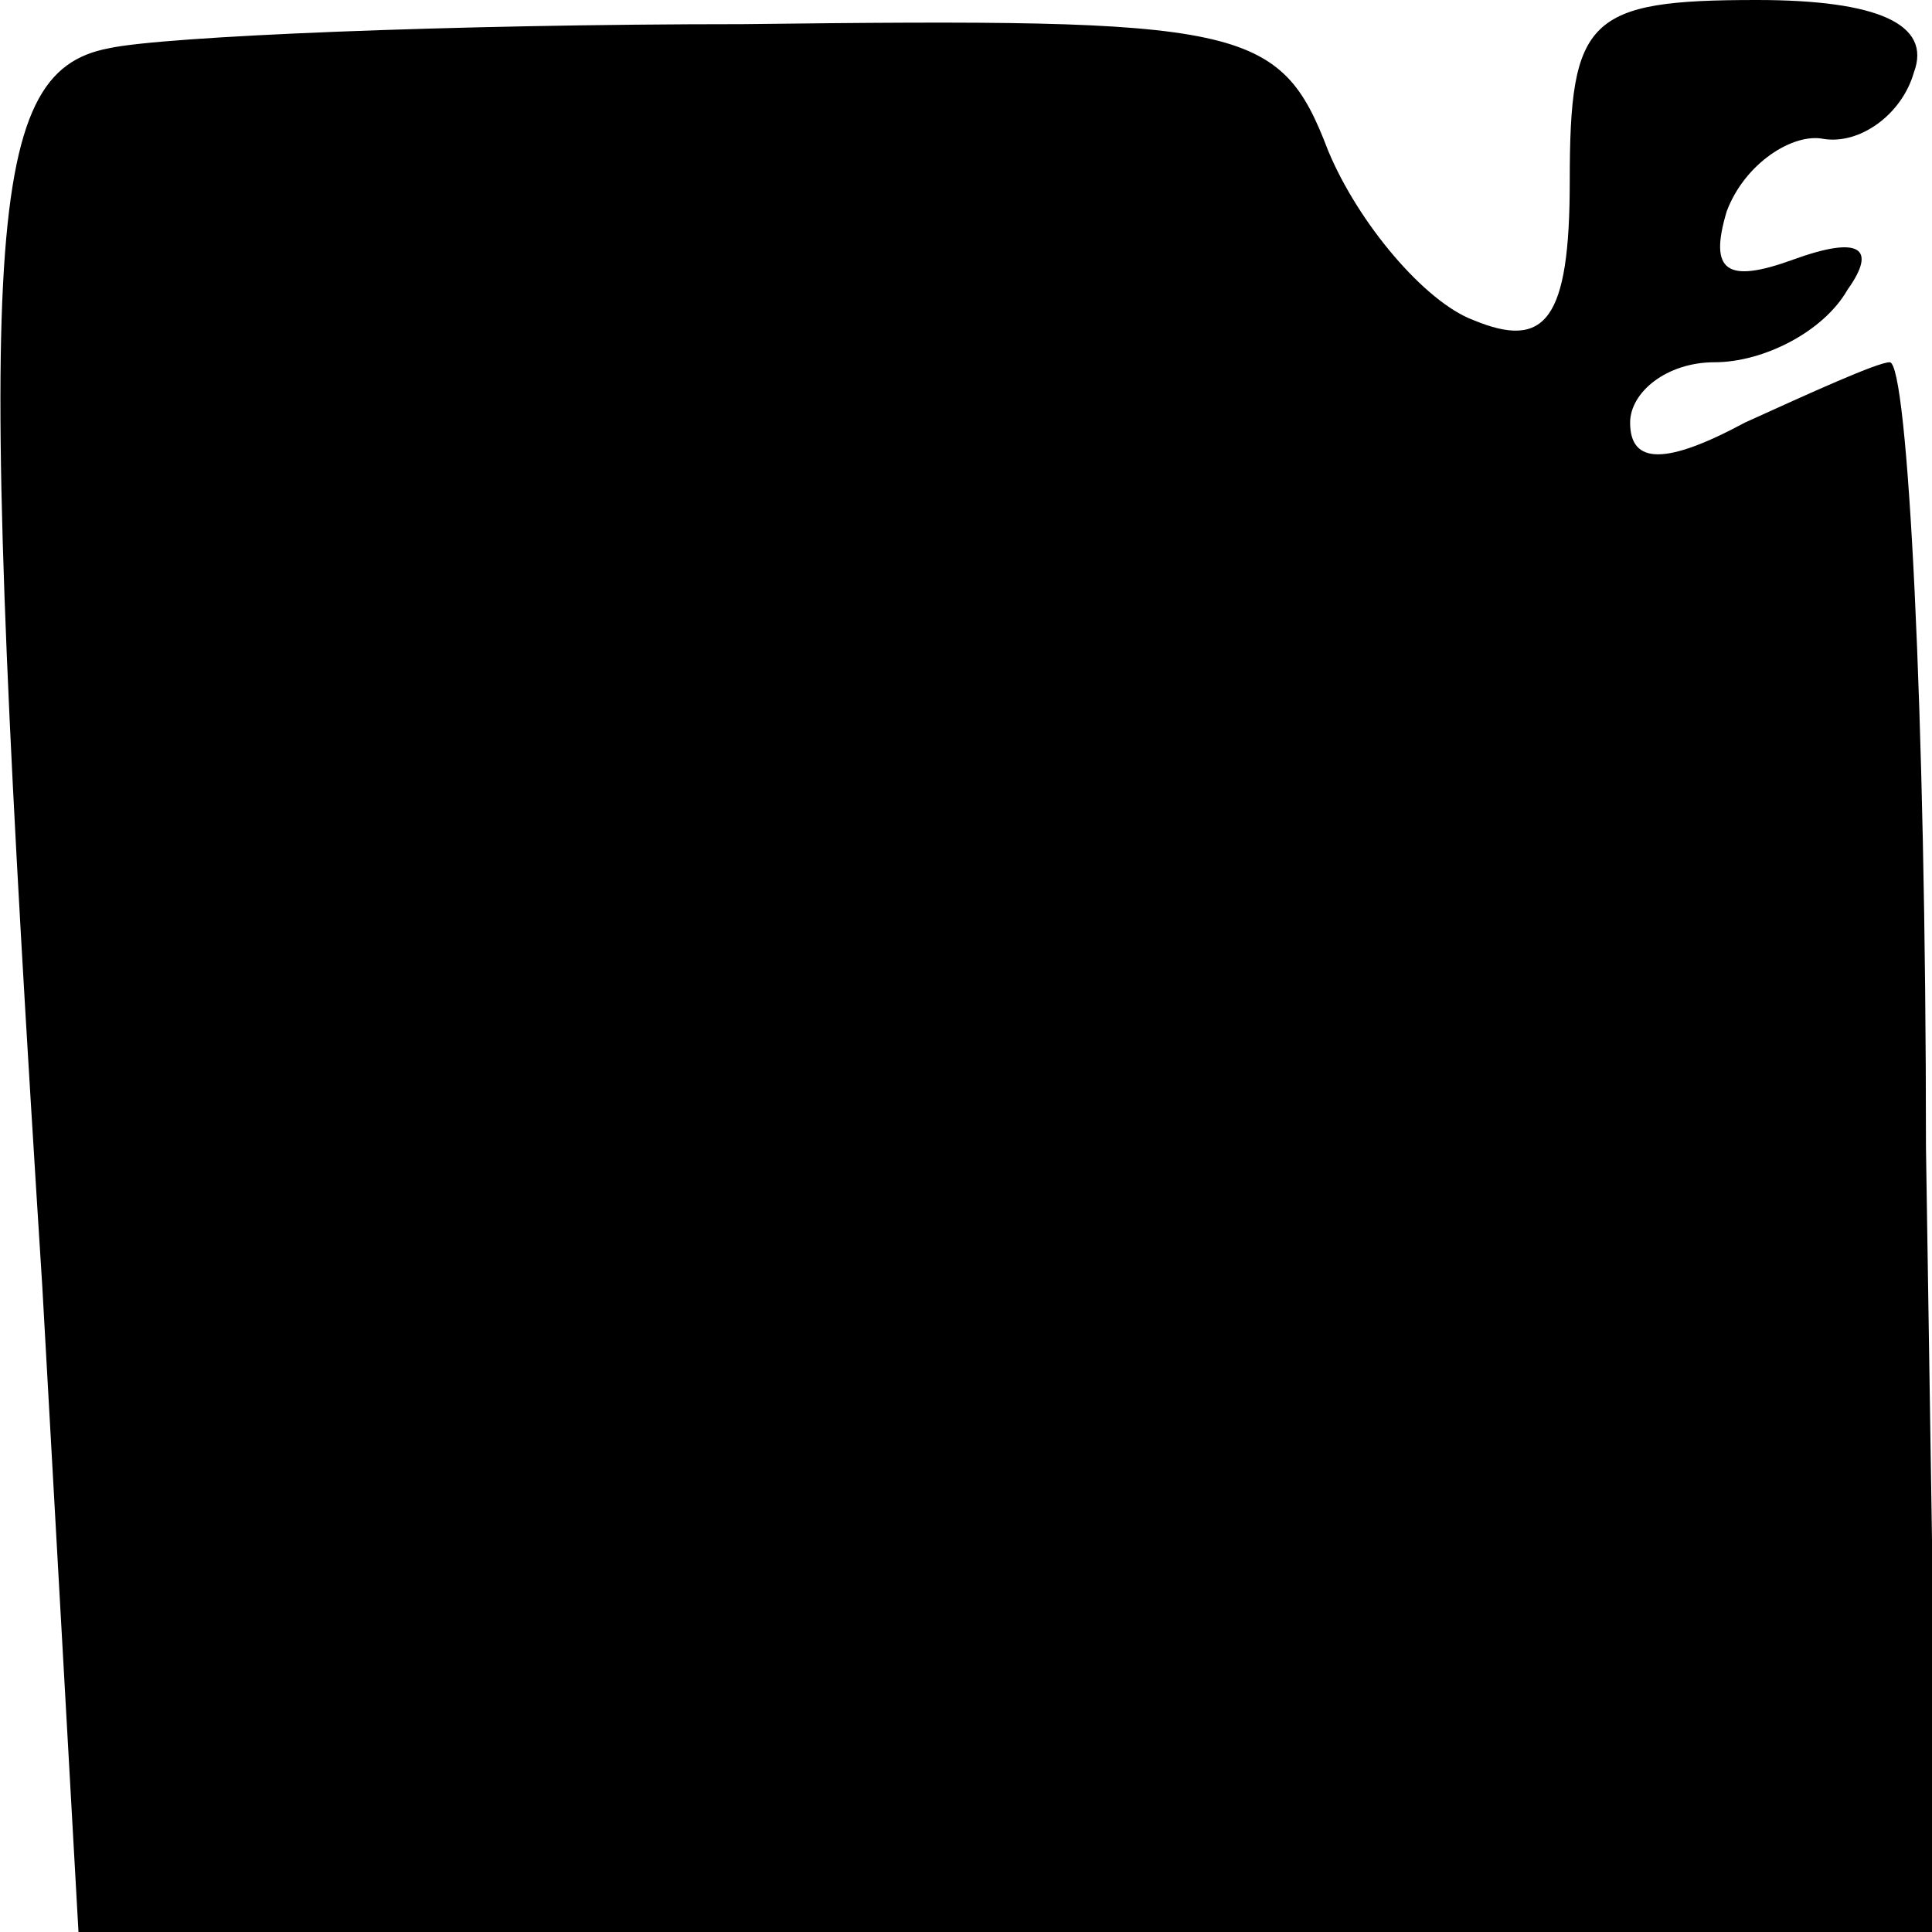 <?xml version="1.0" standalone="no"?>
<!DOCTYPE svg PUBLIC "-//W3C//DTD SVG 20010904//EN"
 "http://www.w3.org/TR/2001/REC-SVG-20010904/DTD/svg10.dtd">
<svg version="1.0" xmlns="http://www.w3.org/2000/svg"
 width="32pt" height="32pt" viewBox="0 0 32 32"
 preserveAspectRatio="xMidYMid meet">
<g transform="translate(0,32) scale(0.1,-0.1)"
fill="#000000" stroke="none">
<path fill="#000000" stroke="none" d="M18 312 c-21 -4 -22 -32 -11 -205 l6
-107 154 0 154 0 -2 130 c0 72 -3 130 -6 130 -2 0 -13 -5 -24 -10 -13 -7 -19
-7 -19 0 0 5 6 10 14 10 8 0 18 5 22 12 5 7 2 9 -9 5 -11 -4 -14 -2 -11 8 3 8
11 13 16 12 6 -1 13 4 15 11 3 8 -6 12 -26 12 -28 0 -31 -3 -31 -30 0 -23 -4
-28 -16 -23 -8 3 -19 16 -24 28 -8 21 -14 22 -97 21 -48 0 -96 -2 -105 -4z"/>
</g>
</svg>
